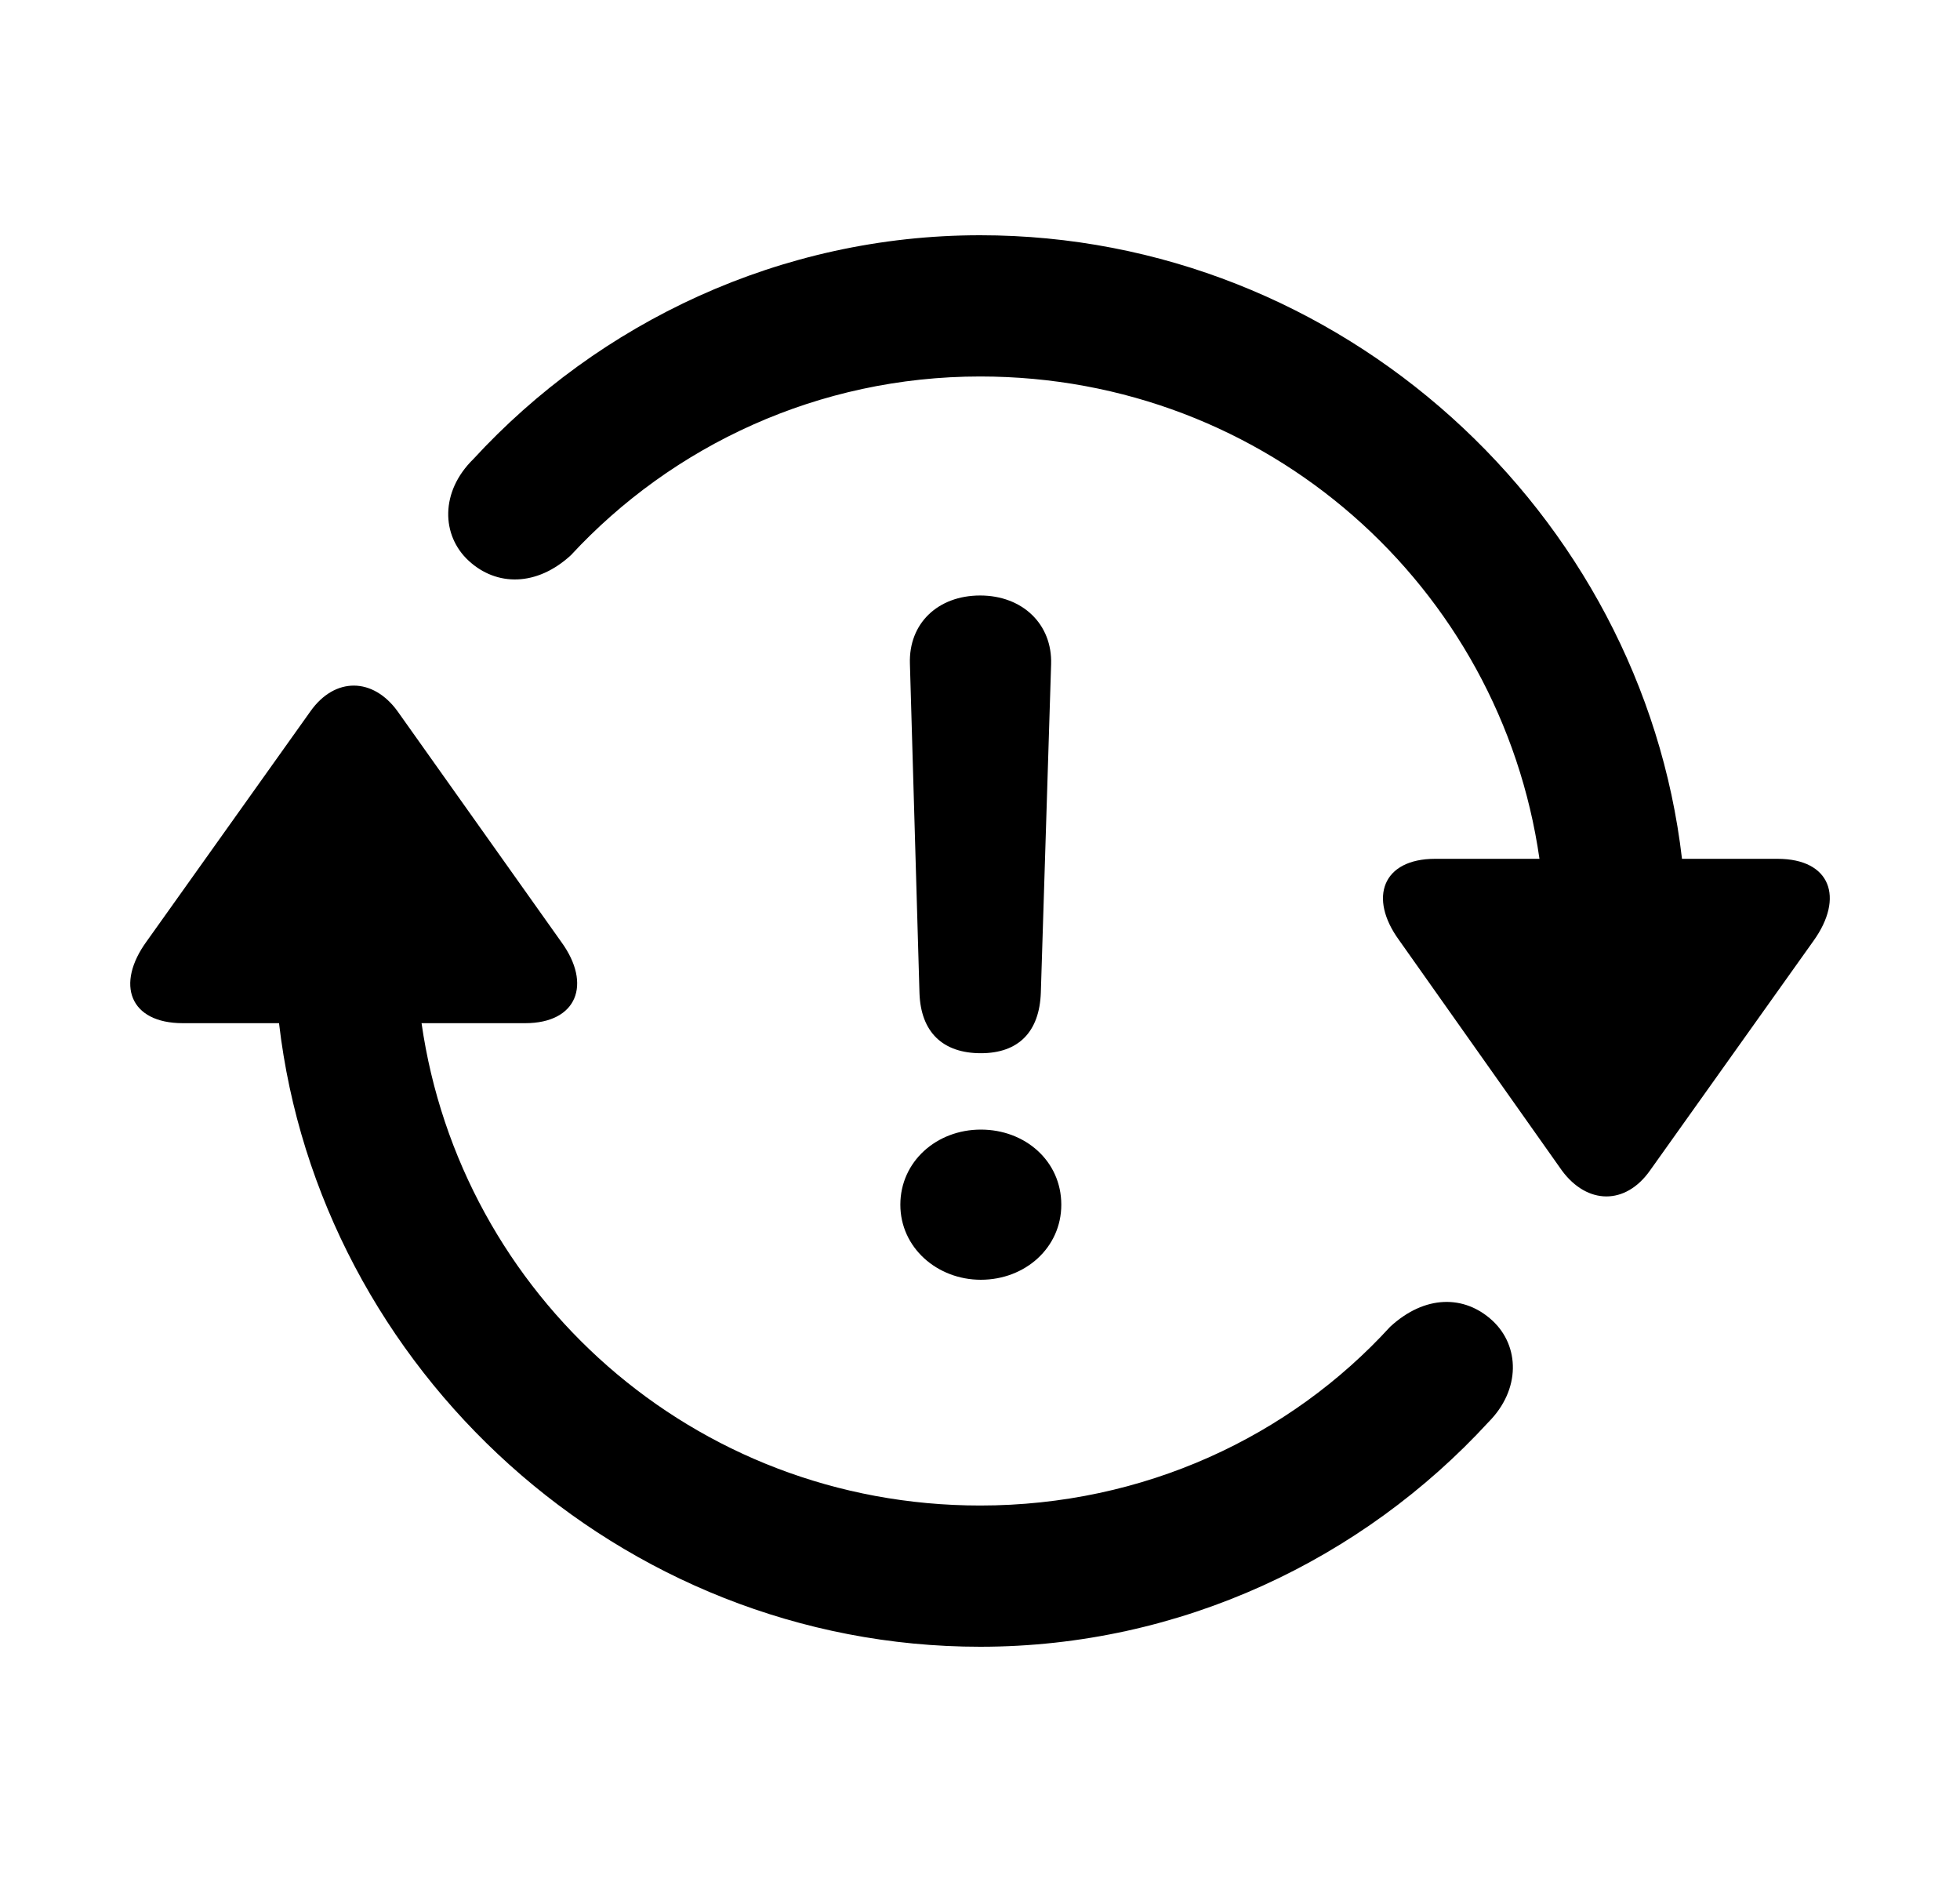 <svg viewBox="0 0 25 24" fill="none" xmlns="http://www.w3.org/2000/svg">
<path d="M22.672 10.952H21.454C20.941 6.541 17.113 3 12.502 3C9.953 3 7.639 4.114 6.038 5.854C5.612 6.271 5.629 6.828 5.977 7.15C6.334 7.48 6.847 7.48 7.282 7.08C8.578 5.68 10.44 4.801 12.502 4.801C16.173 4.801 19.14 7.489 19.636 10.952H18.305C17.635 10.952 17.452 11.448 17.844 11.987L19.923 14.928C20.245 15.363 20.732 15.371 21.045 14.928L23.133 11.996C23.525 11.448 23.351 10.952 22.672 10.952ZM12.511 13.431C12.989 13.431 13.259 13.161 13.276 12.657L13.407 8.472C13.424 7.959 13.041 7.594 12.502 7.594C11.963 7.594 11.589 7.95 11.606 8.464L11.728 12.665C11.745 13.161 12.024 13.431 12.511 13.431ZM2.332 13.048H3.559C4.072 17.459 7.9 21 12.502 21C15.069 21 17.383 19.878 18.983 18.138C19.401 17.72 19.384 17.163 19.036 16.841C18.679 16.511 18.174 16.511 17.731 16.92C16.452 18.32 14.59 19.199 12.502 19.199C8.839 19.199 5.873 16.511 5.377 13.048H6.699C7.36 13.048 7.552 12.552 7.16 12.013L5.072 9.072C4.759 8.638 4.272 8.629 3.959 9.072L1.871 12.004C1.471 12.552 1.653 13.048 2.332 13.048ZM12.511 16.32C13.076 16.32 13.537 15.911 13.537 15.363C13.537 14.806 13.076 14.405 12.511 14.405C11.945 14.405 11.484 14.814 11.484 15.363C11.484 15.911 11.954 16.32 12.511 16.32Z" fill="currentColor"/>
</svg>
